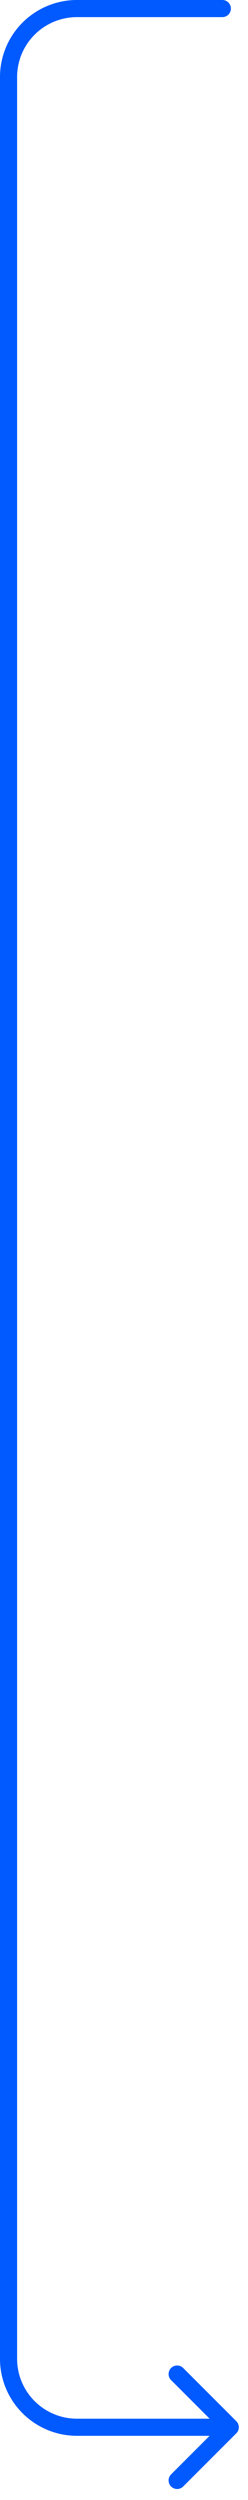 <svg width="29" height="292" fill="none" xmlns="http://www.w3.org/2000/svg"><path d="M26 283.499H9a8 8 0 01-8-8V9a8 8 0 018-8h17" stroke="#005AFF" stroke-width="2" stroke-linecap="round" stroke-linejoin="round"/><path d="M20.713 277.286l6.213 6.213-6.213 6.213" stroke="#005AFF" stroke-width="2" stroke-linecap="round" stroke-linejoin="round"/></svg>